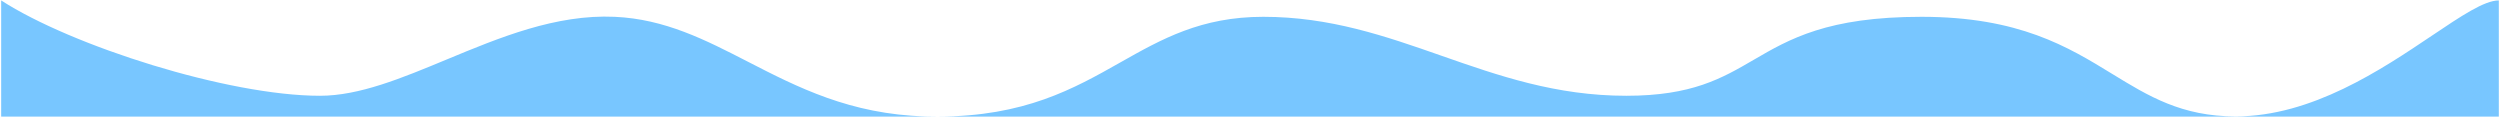 <svg width="2080" height="97" viewBox="0 0 2080 97" fill="none" xmlns="http://www.w3.org/2000/svg">
<path fill-rule="evenodd" clip-rule="evenodd" d="M0.976 0.352C59.571 38.247 189.952 79.685 266.225 79.685C298.925 79.685 334.171 65.052 371.439 49.579C415.562 31.26 462.521 11.765 511.444 13.981C553.258 15.876 586.771 33.105 622.312 51.377C663.481 72.54 707.373 95.105 770.042 96.86C773.271 96.951 776.438 96.997 779.549 97H0.976V0.352ZM780.269 97H2079.02V0.352C2066.99 0.352 2047.84 13.217 2023.53 29.553C1981.25 57.959 1923.35 96.86 1860.08 96.86C1815.13 96.86 1787.61 80.004 1757.38 61.496C1720.59 38.963 1679.8 13.981 1598.7 13.981C1520.54 13.981 1488.86 32.428 1459.08 49.773C1432.66 65.162 1407.72 79.685 1353.12 79.685C1294.55 79.685 1246.77 62.976 1199.4 46.41C1152.84 30.126 1106.68 13.981 1051.05 13.981C999.301 13.981 966.561 32.477 931.987 52.009C893.378 73.82 852.482 96.923 780.269 97Z" fill="#78C6FF"/>
</svg>
